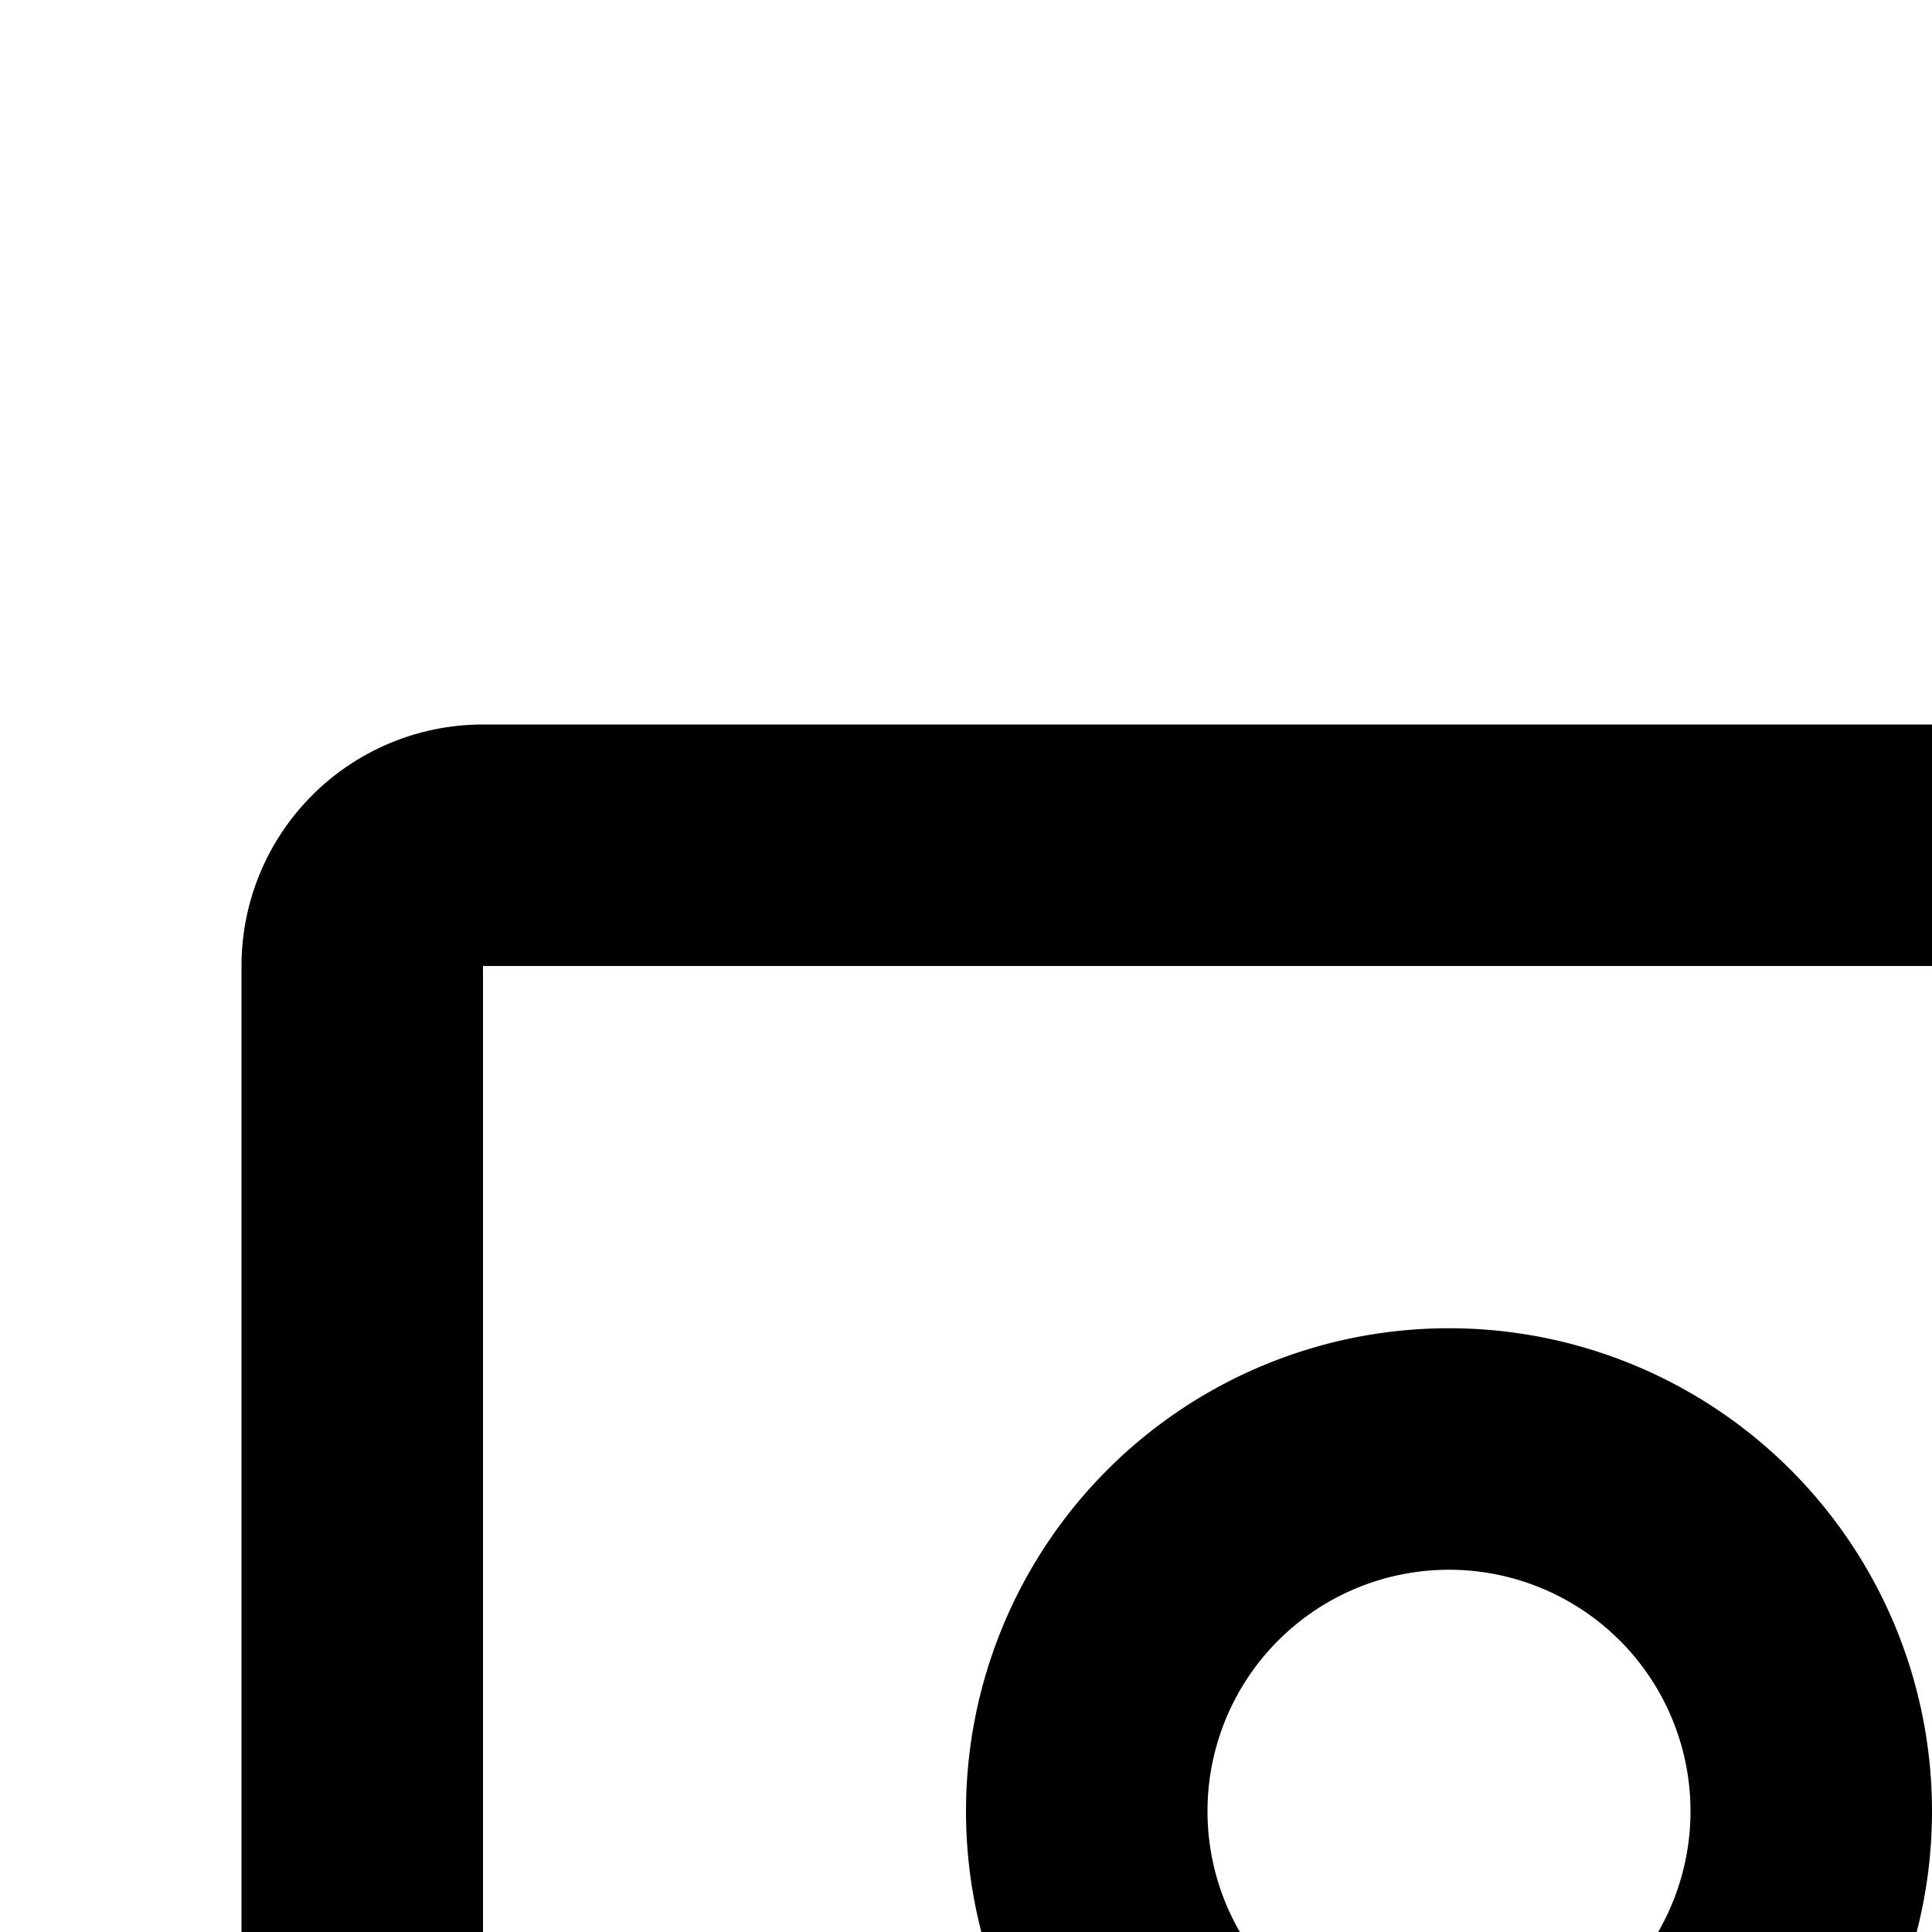 <svg xmlns="http://www.w3.org/2000/svg" viewBox="0 0 16 16"><path d="M15 20H9a3 3 0 00-3 3v2H8V23a1 1 0 011-1h6a1 1 0 011 1v2h2V23A3 3 0 0015 20zM12 19a4 4 0 10-4-4A4 4 0 0012 19zm0-6a2 2 0 11-2 2A2 2 0 0112 13z"/><path d="M28,19v9H4V8H16V6H4A2,2,0,0,0,2,8V28a2,2,0,0,0,2,2H28a2,2,0,0,0,2-2V19Z"/><path d="M20 19H26V21H20zM22 23H26V25H22zM32 10V8H29.899a4.968 4.968 0 00-.732-1.753l1.49-1.49-1.414-1.414-1.49 1.49A4.968 4.968 0 0026 4.101V2H24V4.101a4.968 4.968 0 00-1.753.732l-1.49-1.49-1.414 1.414 1.49 1.49A4.968 4.968 0 0020.101 8H18v2h2.101a4.968 4.968 0 00.732 1.753l-1.49 1.49 1.414 1.414 1.49-1.49A4.968 4.968 0 0024 13.899V16h2V13.899a4.968 4.968 0 001.753-.732l1.49 1.49 1.414-1.414-1.49-1.49A4.968 4.968 0 0029.899 10zm-7 2a3 3 0 113-3A3.003 3.003 0 0125 12z"/></svg>